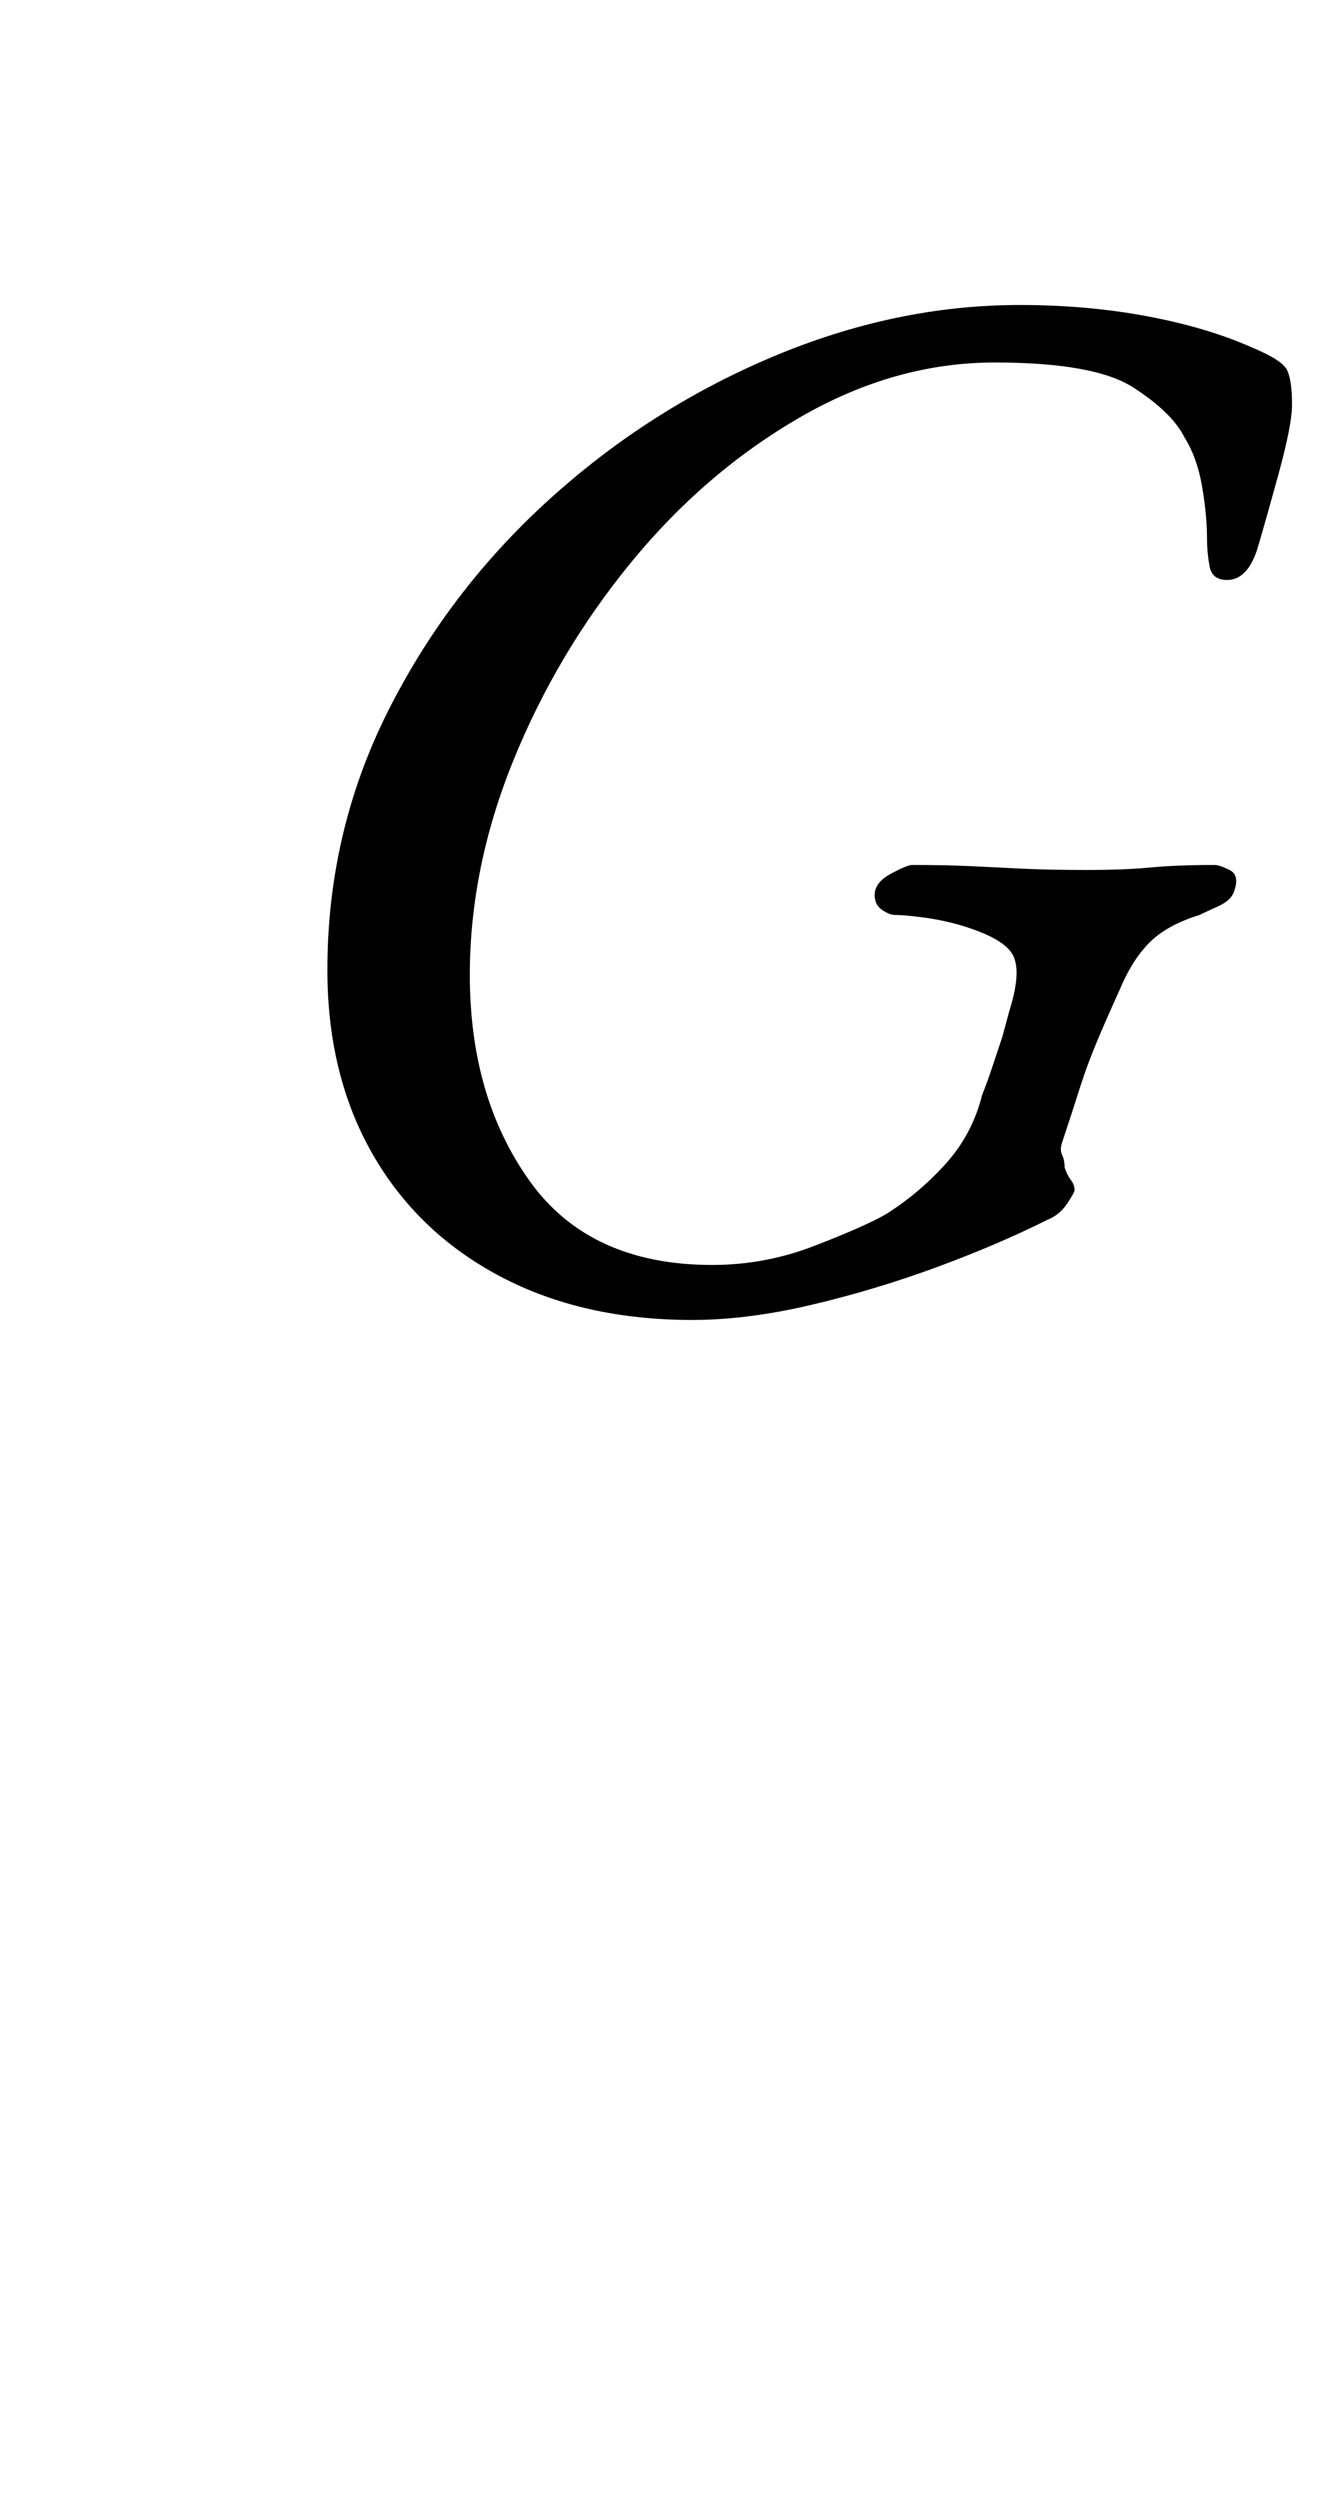 <?xml version="1.0" standalone="no"?>
<!DOCTYPE svg PUBLIC "-//W3C//DTD SVG 1.1//EN" "http://www.w3.org/Graphics/SVG/1.1/DTD/svg11.dtd" >
<svg xmlns="http://www.w3.org/2000/svg" xmlns:xlink="http://www.w3.org/1999/xlink" version="1.1" viewBox="-10 0 527 1000">
  <g transform="matrix(1 0 0 -1 0 800)">
   <path fill="currentColor"
d="M267 272q-44 0 -77 17.5t-51 49t-18 73.5q0 55 24 103t64 84.5t89.5 57.5t99.5 21q27 0 51 -4.5t42 -12.5q12 -5 14 -9t2 -14q0 -8 -5.5 -28t-8.5 -30q-4 -12 -12 -12q-6 0 -7 5.5t-1 10.5q0 10 -2 21.5t-7 19.5q-5 10 -20.5 20t-55.5 10t-78 -22t-67.5 -58t-47 -79
t-17.5 -86q0 -49 24 -82.5t73 -33.5q21 0 40.5 7.5t28.5 12.5q13 8 24 20t15 28q2 5 4 11l4 12t3 11q5 16 1 22.5t-21 11.5q-7 2 -14.5 3t-11.5 1q-2 0 -5 2t-3 6q0 5 6.5 8.5t8.5 3.5q14 0 24 -0.5t20.5 -1t25.5 -0.5t25.5 1t25.5 1q2 0 6 -2t2 -8q-1 -4 -6.5 -6.5
t-7.5 -3.5q-13 -4 -20 -11t-12 -19q-5 -11 -9 -20.5t-7 -19t-7 -21.5q-1 -3 0 -5t1 -5q1 -3 2.5 -5t1.5 -4q0 -1 -3 -5.5t-8 -6.5q-20 -10 -44.5 -19t-50 -15t-47.5 -6z" />
  </g>

</svg>
